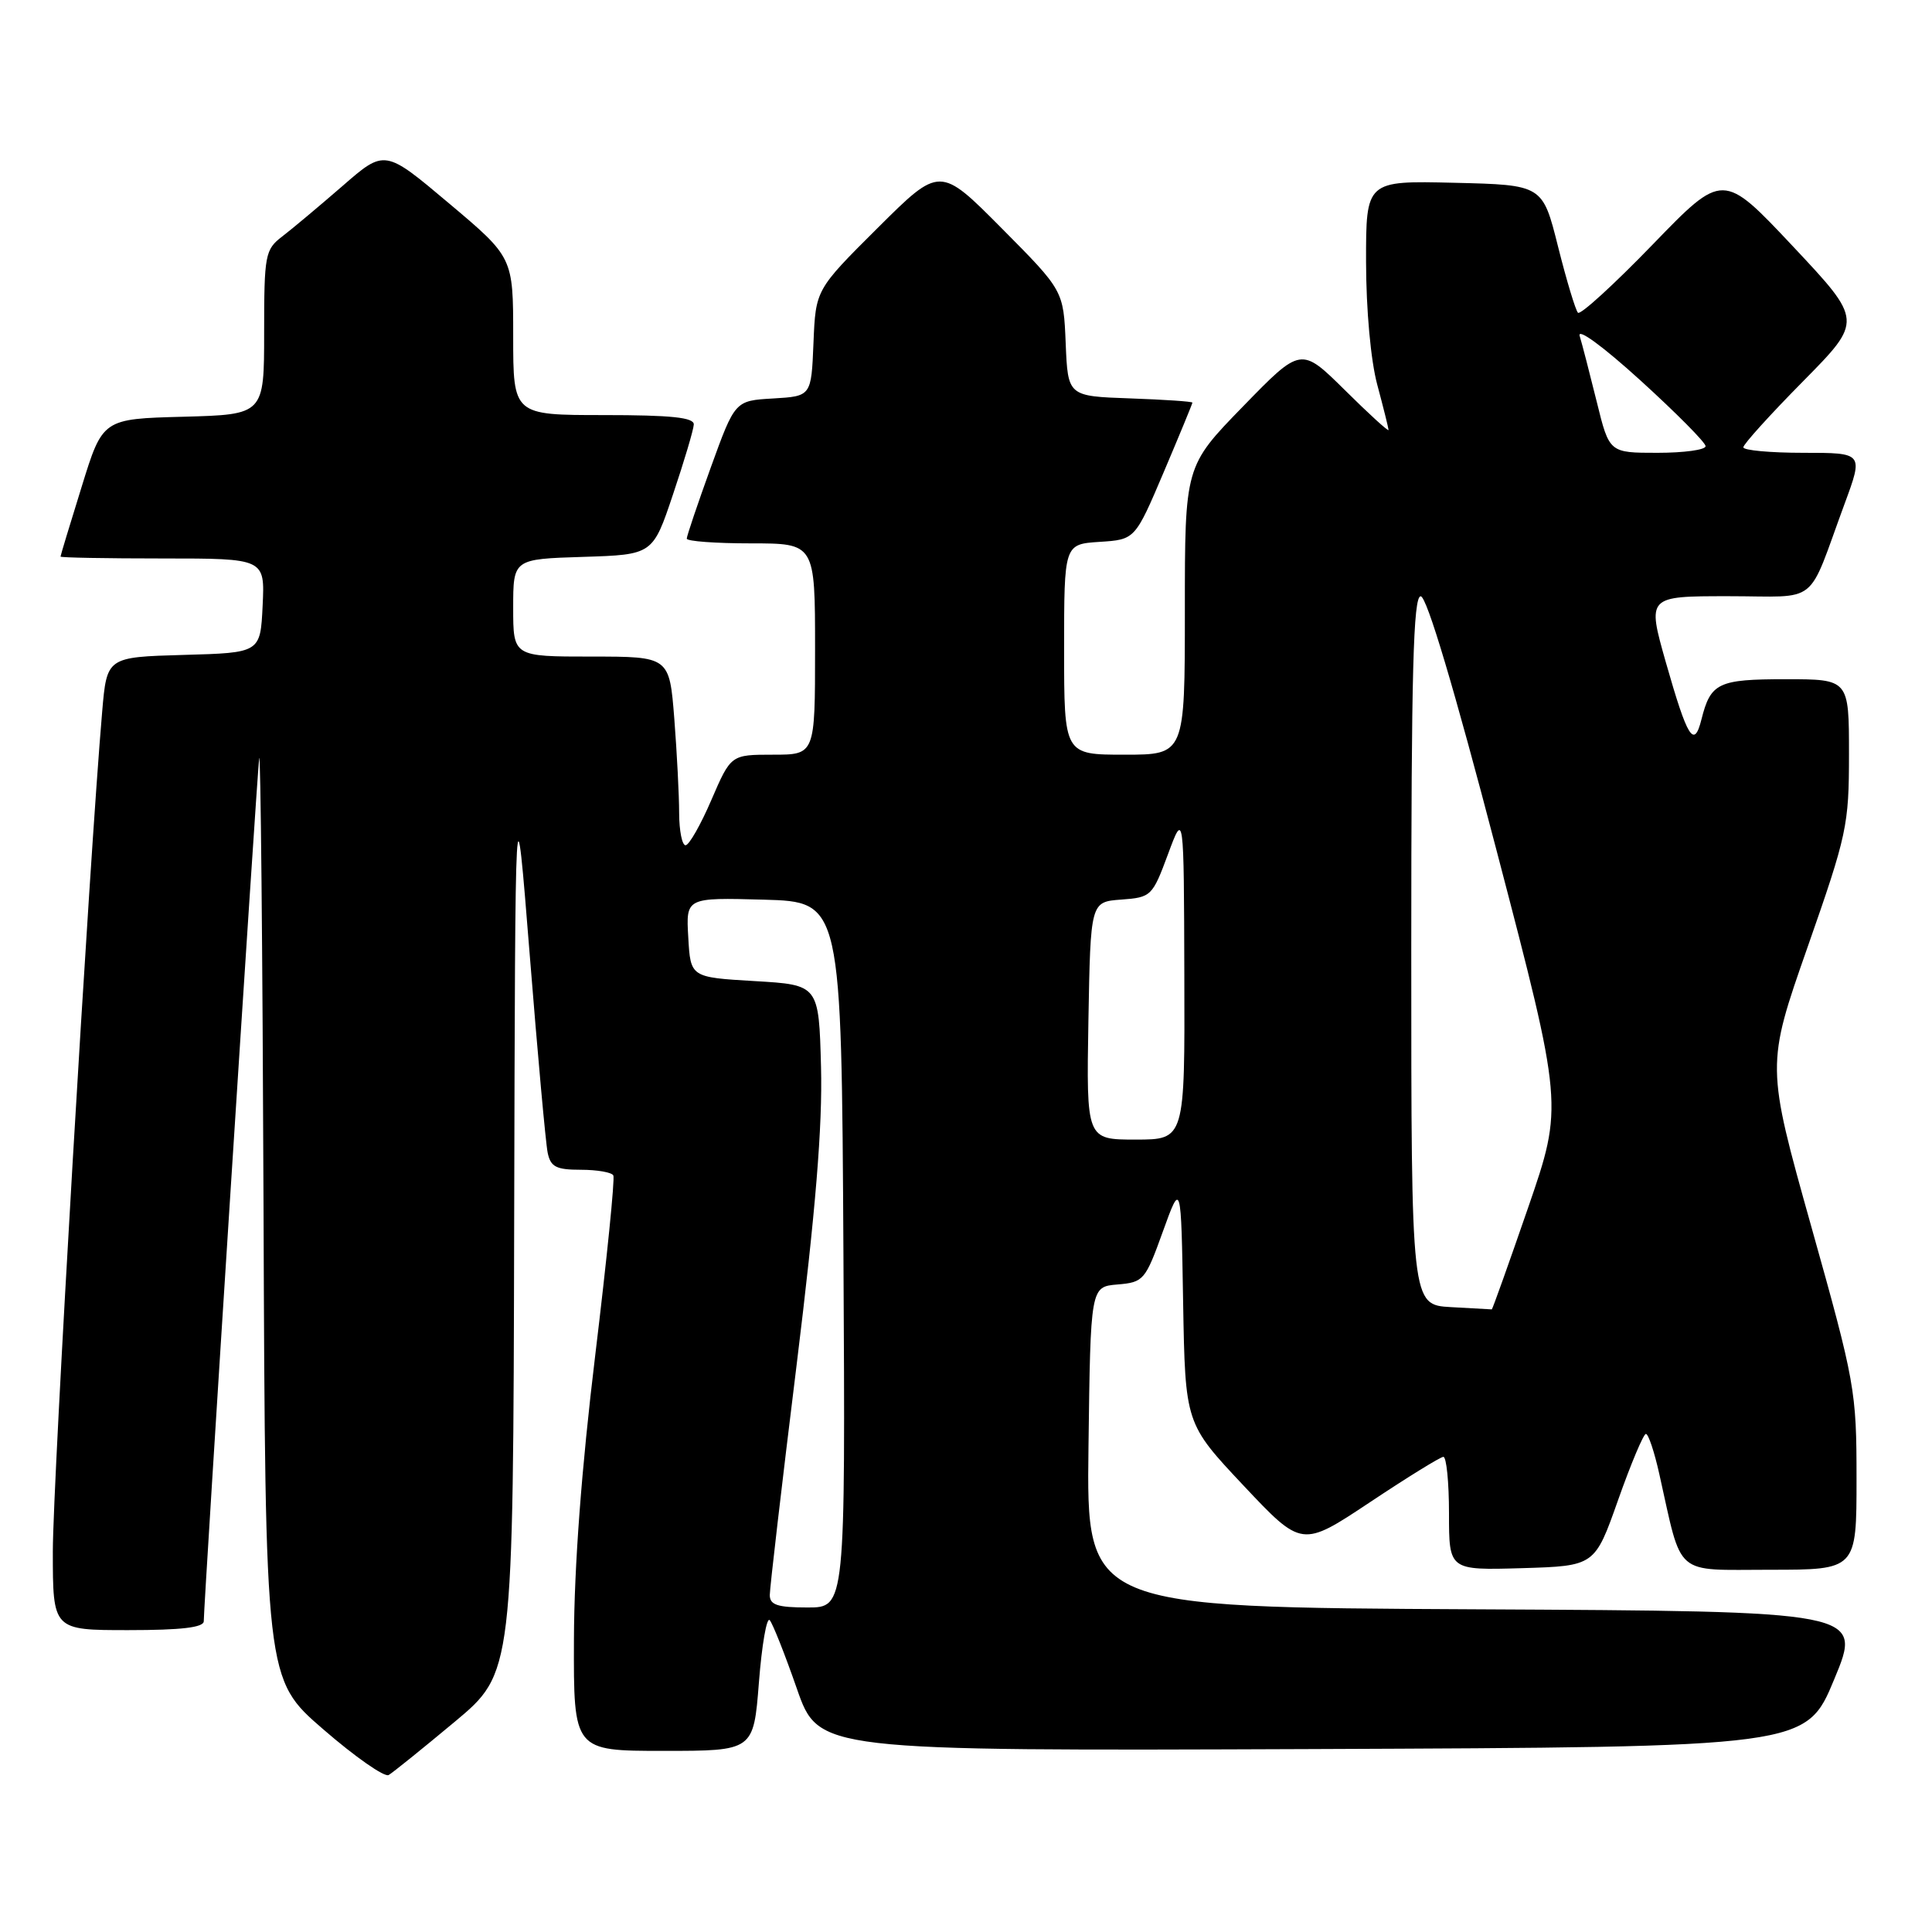 <?xml version="1.0" encoding="UTF-8" standalone="no"?>
<!DOCTYPE svg PUBLIC "-//W3C//DTD SVG 1.1//EN" "http://www.w3.org/Graphics/SVG/1.1/DTD/svg11.dtd" >
<svg xmlns="http://www.w3.org/2000/svg" xmlns:xlink="http://www.w3.org/1999/xlink" version="1.1" viewBox="0 0 256 256">
 <g >
 <path fill="currentColor"
d=" M 60.25 228.15 C 68.00 221.68 68.00 221.68 68.13 162.09 C 68.27 102.50 68.27 102.50 70.19 126.50 C 71.24 139.70 72.31 151.51 72.57 152.75 C 72.96 154.62 73.70 155.00 76.96 155.00 C 79.12 155.00 81.06 155.34 81.27 155.75 C 81.49 156.16 80.41 166.85 78.88 179.50 C 77.05 194.61 76.08 207.56 76.05 217.25 C 76.00 232.00 76.00 232.00 87.92 232.00 C 99.85 232.00 99.85 232.00 100.56 222.93 C 100.95 217.95 101.59 214.24 101.99 214.68 C 102.39 215.13 104.01 219.22 105.59 223.76 C 108.47 232.01 108.47 232.01 173.90 231.76 C 239.32 231.50 239.32 231.50 243.05 222.50 C 246.79 213.50 246.79 213.50 195.37 213.24 C 143.96 212.98 143.96 212.98 144.23 191.74 C 144.50 170.50 144.50 170.50 148.08 170.20 C 151.53 169.91 151.76 169.64 154.08 163.20 C 156.50 156.50 156.50 156.50 156.77 172.56 C 157.05 188.63 157.05 188.63 164.77 196.84 C 172.50 205.05 172.50 205.05 181.50 199.07 C 186.45 195.77 190.84 193.06 191.25 193.04 C 191.66 193.02 192.00 196.39 192.00 200.54 C 192.00 208.07 192.00 208.07 201.66 207.79 C 211.32 207.50 211.32 207.50 214.41 198.75 C 216.11 193.94 217.77 190.00 218.09 190.00 C 218.42 190.00 219.22 192.40 219.87 195.33 C 222.96 209.11 221.67 208.00 234.55 208.00 C 246.00 208.00 246.00 208.00 246.00 195.95 C 246.00 184.26 245.82 183.24 240.01 162.54 C 234.02 141.18 234.02 141.18 239.51 125.51 C 244.74 110.58 245.00 109.38 245.00 99.92 C 245.00 90.00 245.00 90.00 236.62 90.00 C 227.66 90.00 226.67 90.47 225.45 95.33 C 224.47 99.24 223.61 97.85 220.73 87.75 C 218.25 79.00 218.25 79.00 229.00 79.00 C 241.26 79.00 239.34 80.53 244.42 66.75 C 246.91 60.00 246.91 60.00 238.96 60.00 C 234.58 60.00 231.00 59.67 231.00 59.27 C 231.00 58.87 234.56 54.93 238.92 50.52 C 246.83 42.50 246.83 42.50 237.57 32.64 C 228.30 22.78 228.30 22.78 218.99 32.40 C 213.87 37.69 209.42 41.76 209.09 41.44 C 208.77 41.12 207.58 37.18 206.45 32.68 C 204.40 24.50 204.40 24.50 192.70 24.22 C 181.00 23.94 181.00 23.94 181.01 34.72 C 181.02 41.04 181.63 47.78 182.50 51.00 C 183.31 54.02 183.98 56.71 183.99 56.97 C 183.99 57.23 181.39 54.85 178.20 51.69 C 172.39 45.95 172.39 45.95 164.70 53.86 C 157.00 61.77 157.00 61.77 157.00 80.89 C 157.00 100.00 157.00 100.00 149.00 100.00 C 141.00 100.00 141.00 100.00 141.00 86.05 C 141.00 72.11 141.00 72.11 145.70 71.80 C 150.40 71.50 150.40 71.50 154.20 62.56 C 156.29 57.64 158.00 53.49 158.00 53.35 C 158.00 53.20 154.29 52.95 149.75 52.79 C 141.50 52.50 141.50 52.50 141.21 45.50 C 140.92 38.50 140.92 38.50 132.73 30.25 C 124.54 22.00 124.54 22.00 116.31 30.19 C 108.08 38.38 108.08 38.38 107.79 45.44 C 107.50 52.50 107.50 52.50 102.44 52.80 C 97.39 53.09 97.39 53.09 94.19 61.92 C 92.44 66.77 91.00 71.02 91.00 71.37 C 91.00 71.72 94.83 72.00 99.50 72.00 C 108.00 72.00 108.00 72.00 108.00 86.00 C 108.00 100.00 108.00 100.00 102.43 100.00 C 96.85 100.00 96.85 100.00 94.26 106.00 C 92.84 109.30 91.30 112.00 90.84 112.00 C 90.38 112.00 90.00 110.09 89.99 107.75 C 89.99 105.41 89.70 99.79 89.35 95.25 C 88.70 87.00 88.70 87.00 78.35 87.00 C 68.00 87.00 68.00 87.00 68.00 80.54 C 68.00 74.08 68.00 74.08 77.25 73.79 C 86.50 73.50 86.50 73.50 89.18 65.50 C 90.66 61.10 91.90 56.94 91.93 56.25 C 91.98 55.32 88.97 55.00 80.00 55.00 C 68.00 55.00 68.00 55.00 68.00 44.55 C 68.00 34.10 68.00 34.10 59.49 26.94 C 50.98 19.77 50.98 19.77 45.39 24.64 C 42.31 27.31 38.71 30.33 37.40 31.33 C 35.13 33.07 35.00 33.74 35.00 44.05 C 35.00 54.93 35.00 54.93 24.30 55.22 C 13.60 55.50 13.60 55.50 10.82 64.50 C 9.28 69.45 8.02 73.61 8.02 73.75 C 8.01 73.89 14.10 74.00 21.55 74.00 C 35.10 74.00 35.10 74.00 34.80 80.25 C 34.50 86.50 34.50 86.50 24.33 86.78 C 14.16 87.07 14.16 87.07 13.54 94.28 C 11.85 113.85 7.00 196.40 7.00 205.56 C 7.00 216.00 7.00 216.00 17.00 216.00 C 24.03 216.00 27.00 215.65 27.00 214.82 C 27.00 212.50 34.00 103.44 34.34 100.50 C 34.53 98.85 34.79 125.62 34.92 160.00 C 35.15 222.50 35.15 222.50 42.83 229.14 C 47.05 232.80 50.95 235.52 51.50 235.20 C 52.05 234.88 55.99 231.70 60.25 228.15 Z  M 102.00 211.35 C 102.00 210.44 103.59 196.78 105.54 180.99 C 108.09 160.28 108.99 149.25 108.79 141.39 C 108.50 130.50 108.50 130.50 100.00 130.00 C 91.50 129.50 91.50 129.50 91.20 124.21 C 90.89 118.93 90.89 118.93 101.20 119.21 C 111.50 119.50 111.50 119.50 111.76 166.25 C 112.02 213.00 112.02 213.00 107.01 213.00 C 103.02 213.00 102.00 212.66 102.00 211.35 Z  M 192.25 173.20 C 187.00 172.90 187.00 172.90 187.00 125.95 C 187.00 89.05 187.27 79.00 188.25 79.01 C 189.05 79.01 192.68 91.17 198.32 112.76 C 207.14 146.50 207.14 146.50 202.49 160.00 C 199.93 167.42 197.76 173.49 197.67 173.50 C 197.58 173.50 195.14 173.36 192.25 173.20 Z  M 144.22 135.25 C 144.50 119.50 144.50 119.50 148.57 119.20 C 152.54 118.91 152.70 118.75 154.76 113.20 C 156.87 107.50 156.87 107.50 156.93 129.25 C 157.00 151.00 157.00 151.00 150.47 151.00 C 143.95 151.00 143.95 151.00 144.22 135.25 Z  M 211.58 53.25 C 210.66 49.54 209.65 45.61 209.32 44.53 C 208.97 43.39 212.34 45.84 217.36 50.40 C 222.11 54.72 226.00 58.64 226.00 59.12 C 226.00 59.61 223.13 60.00 219.62 60.00 C 213.24 60.00 213.24 60.00 211.58 53.25 Z "/>
</g>
</svg>